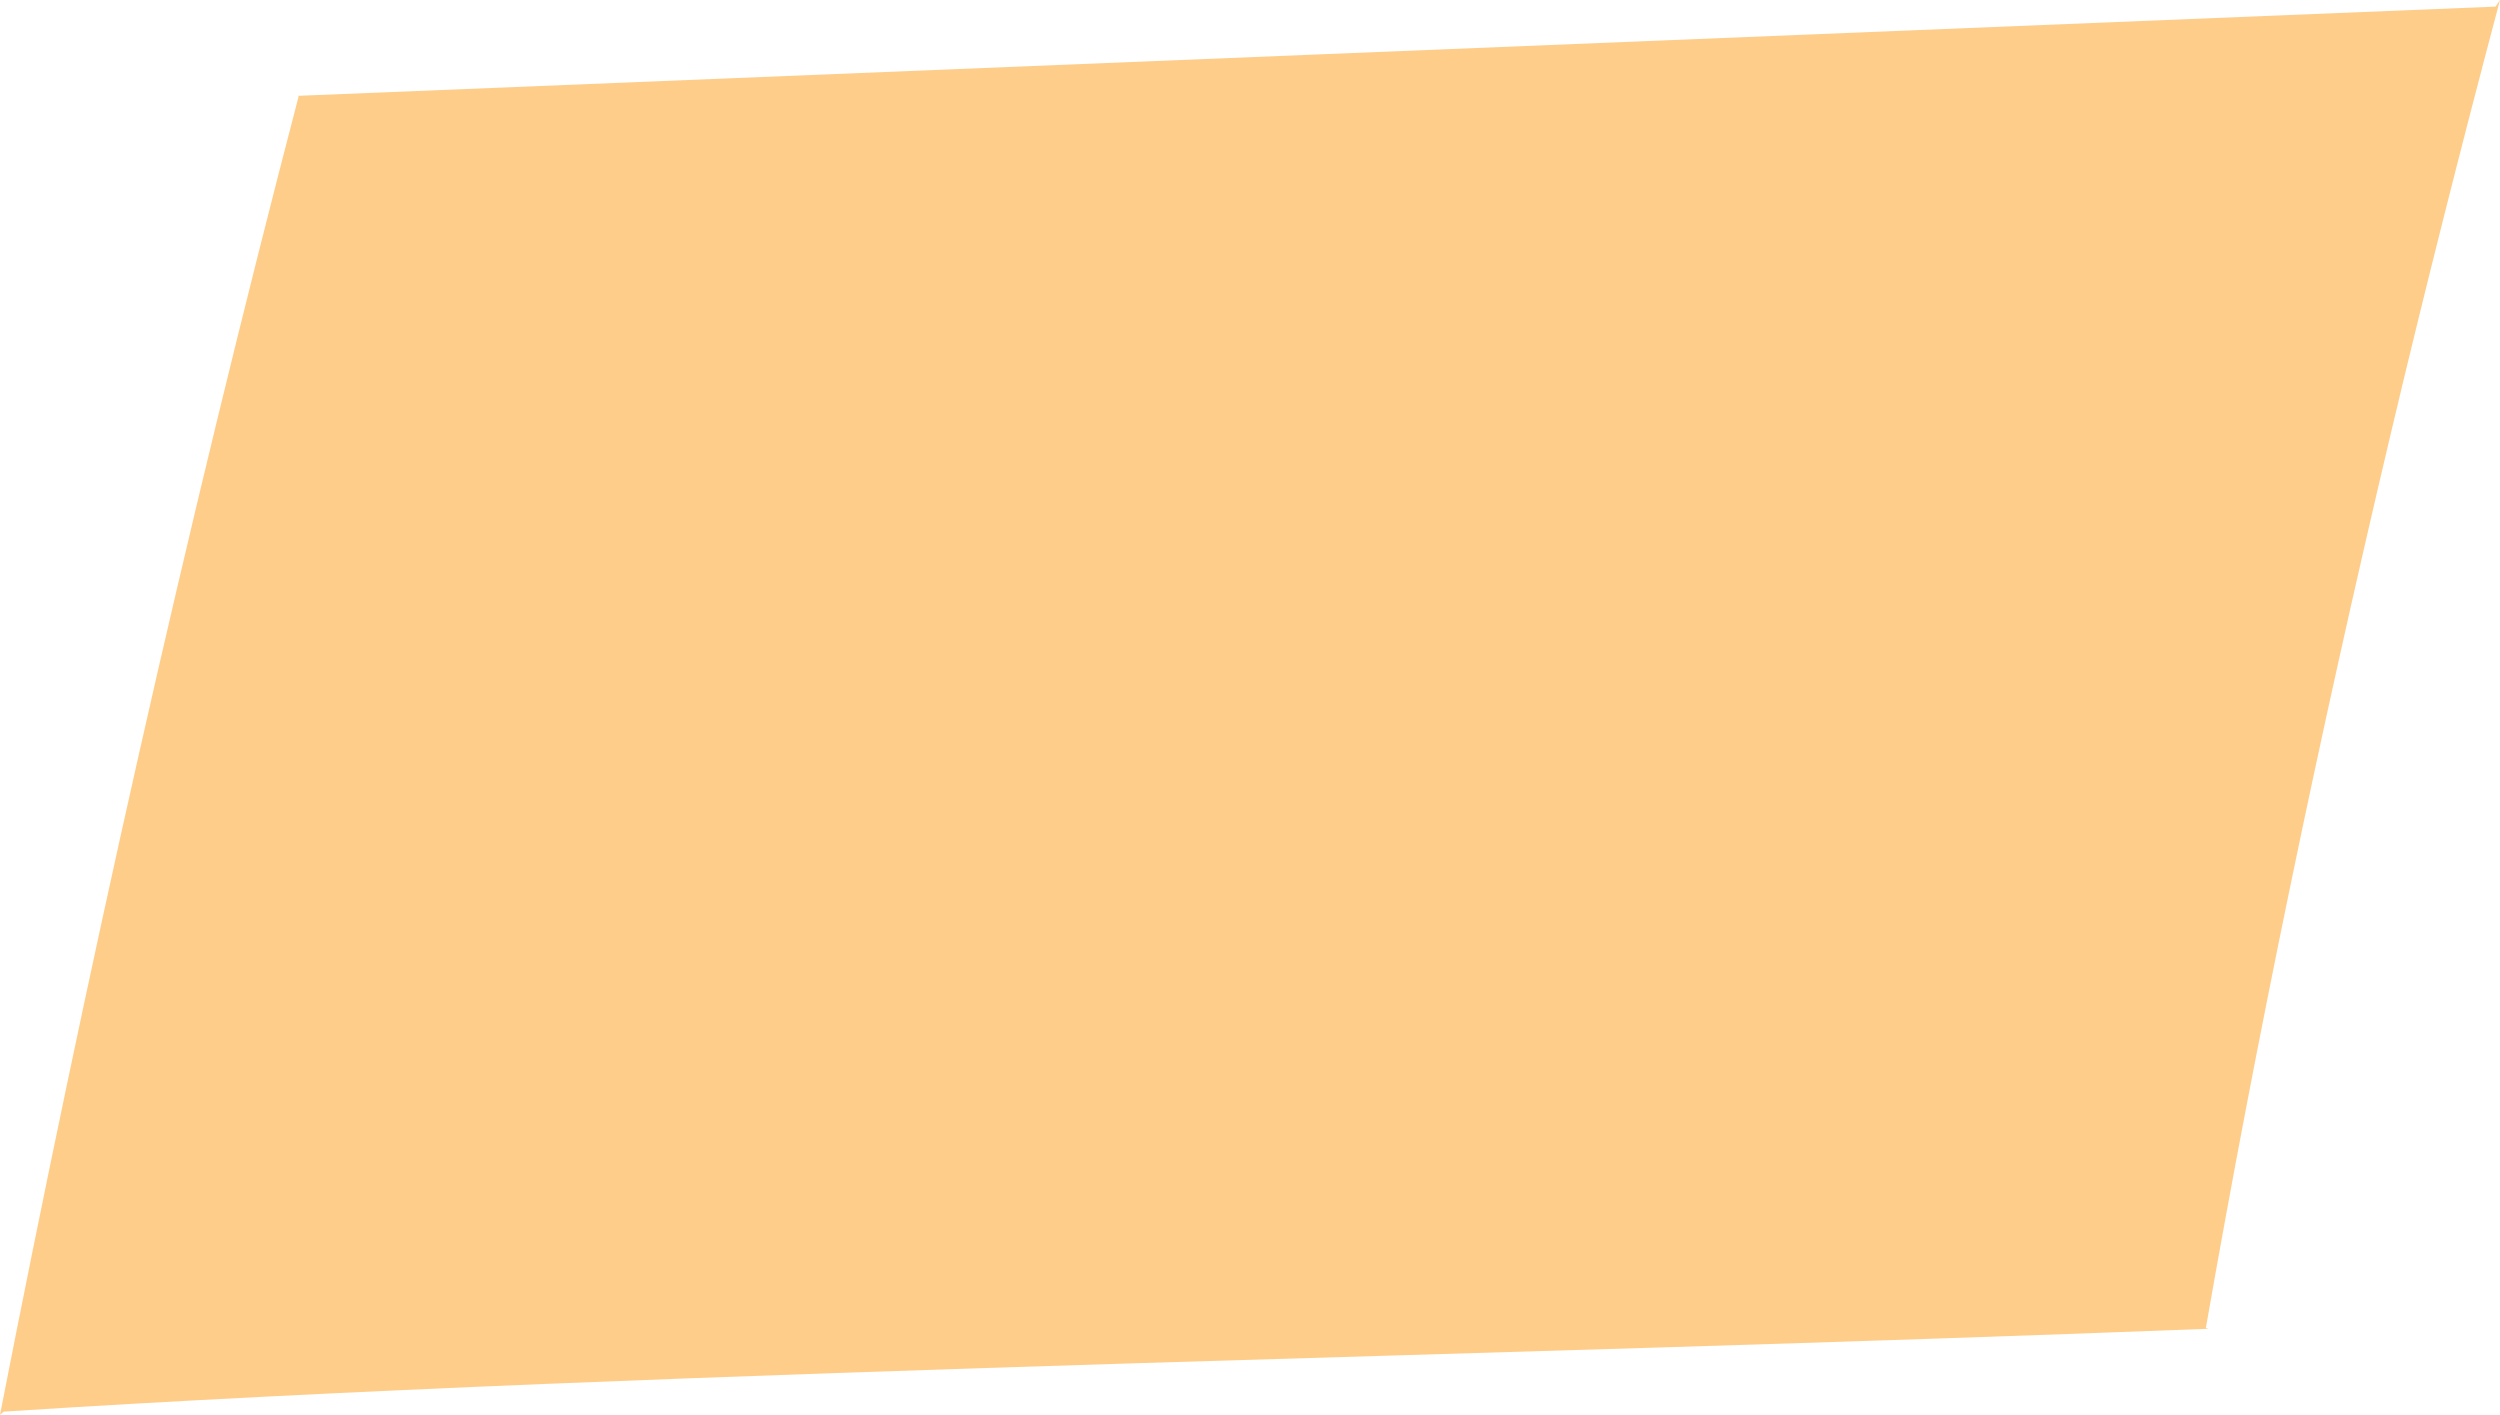 <?xml version="1.0" encoding="iso-8859-1"?>
<!-- Generator: Adobe Illustrator 16.0.0, SVG Export Plug-In . SVG Version: 6.00 Build 0)  -->
<!DOCTYPE svg PUBLIC "-//W3C//DTD SVG 1.1//EN" "http://www.w3.org/Graphics/SVG/1.1/DTD/svg11.dtd">
<svg version="1.1" id="Layer_1" xmlns="http://www.w3.org/2000/svg" xmlns:xlink="http://www.w3.org/1999/xlink" x="0px" y="0px"
	 width="9.443px" height="5.344px" viewBox="0 0 9.443 5.344" style="enable-background:new 0 0 9.443 5.344;" xml:space="preserve"
	>
<path style="fill:#FFCD8A;" d="M0,5.344c0.323-1.653,0.697-3.328,1.128-4.98L1.124,0.362l8.302-0.337L9.443,0
	C9.297,0.55,9.158,1.099,9.029,1.644C8.758,2.79,8.523,3.921,8.332,5.016l0.01,0.003c-1.371,0.053-2.739,0.09-4.046,0.13
	c-1.54,0.048-2.997,0.1-4.282,0.183L0,5.344z"/>
</svg>
